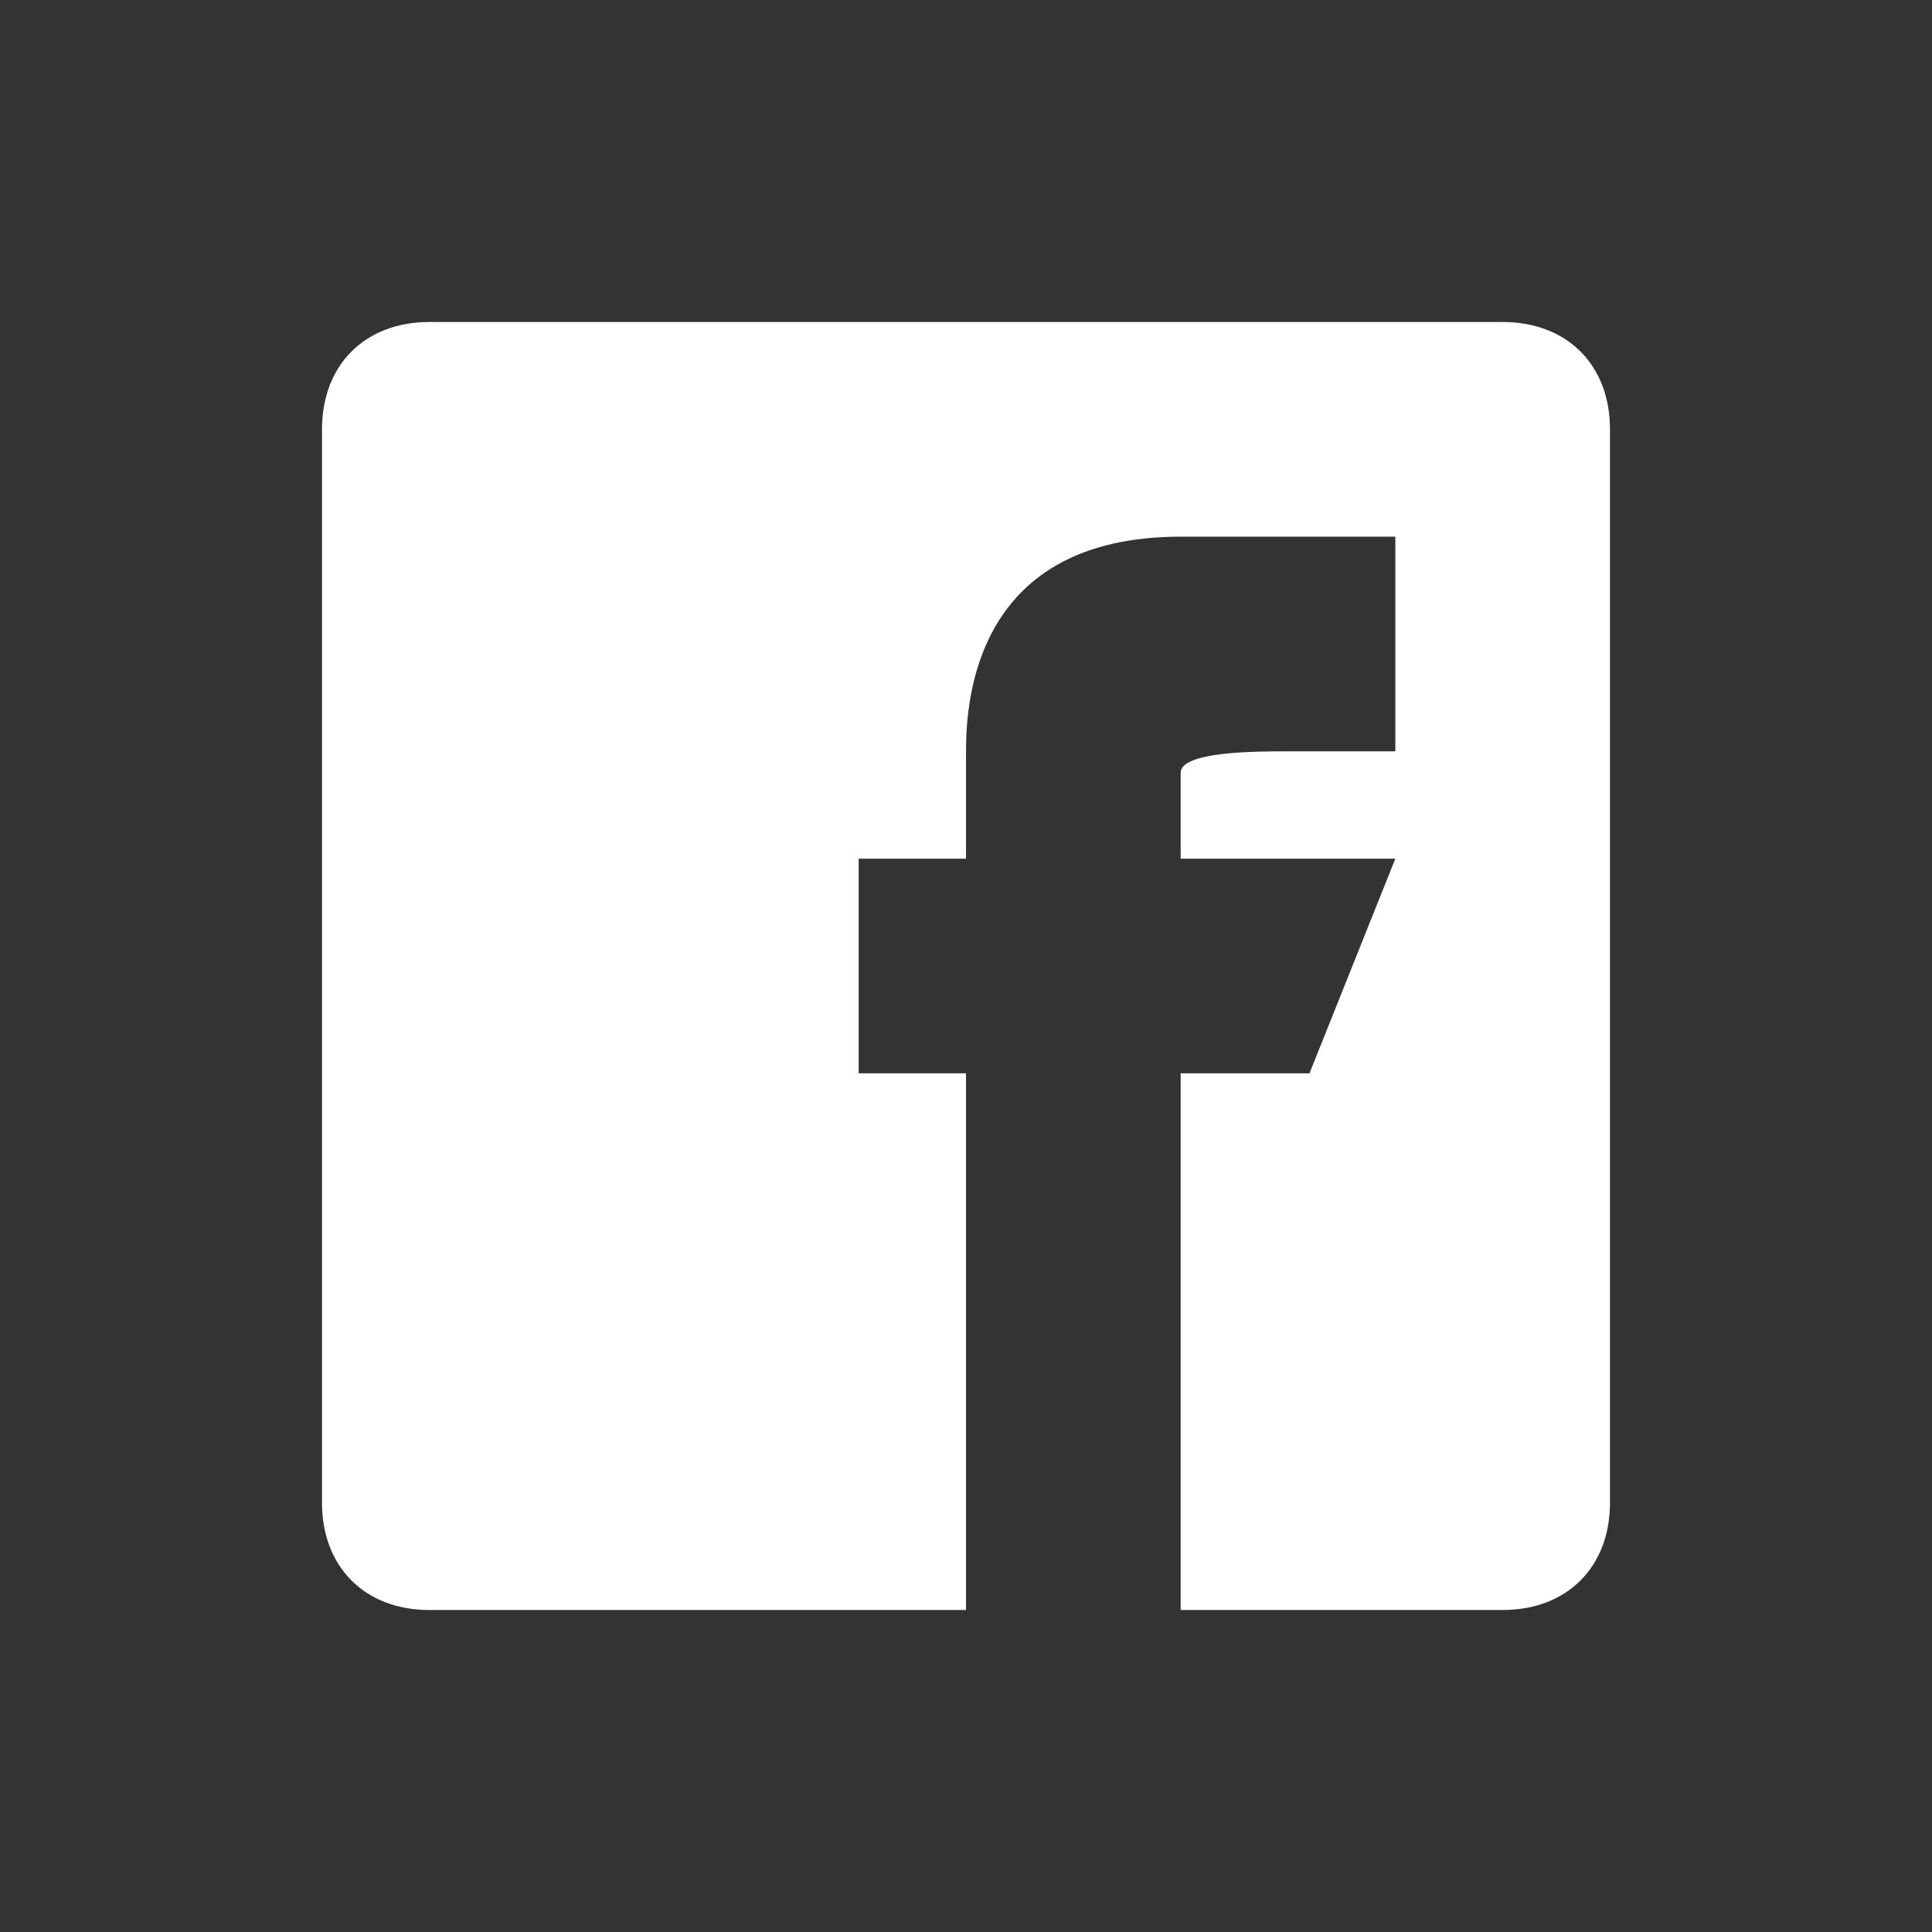 <svg xmlns="http://www.w3.org/2000/svg" id="facebook" viewBox="-1 -1 18 18" width="18" height="18" x="264" y="126"><rect x="-1" y="-1" width="18" height="18" fill="#333333" stroke="none"/><style>.bmst0{fill-rule:evenodd;clip-rule:evenodd;fill:#fff}</style><path id="bmXMLID_3_" class="bmst0" d="M13 2H3c-.6 0-1 .4-1 1v10c0 .6.4 1 1 1h5V9H7V7h1V6c0-.5.1-2 2-2h2v2h-1c-.3 0-1 0-1 .2V7h2l-.8 2H10v5h3c.6 0 1-.4 1-1V3c0-.6-.4-1-1-1z"/></svg>
